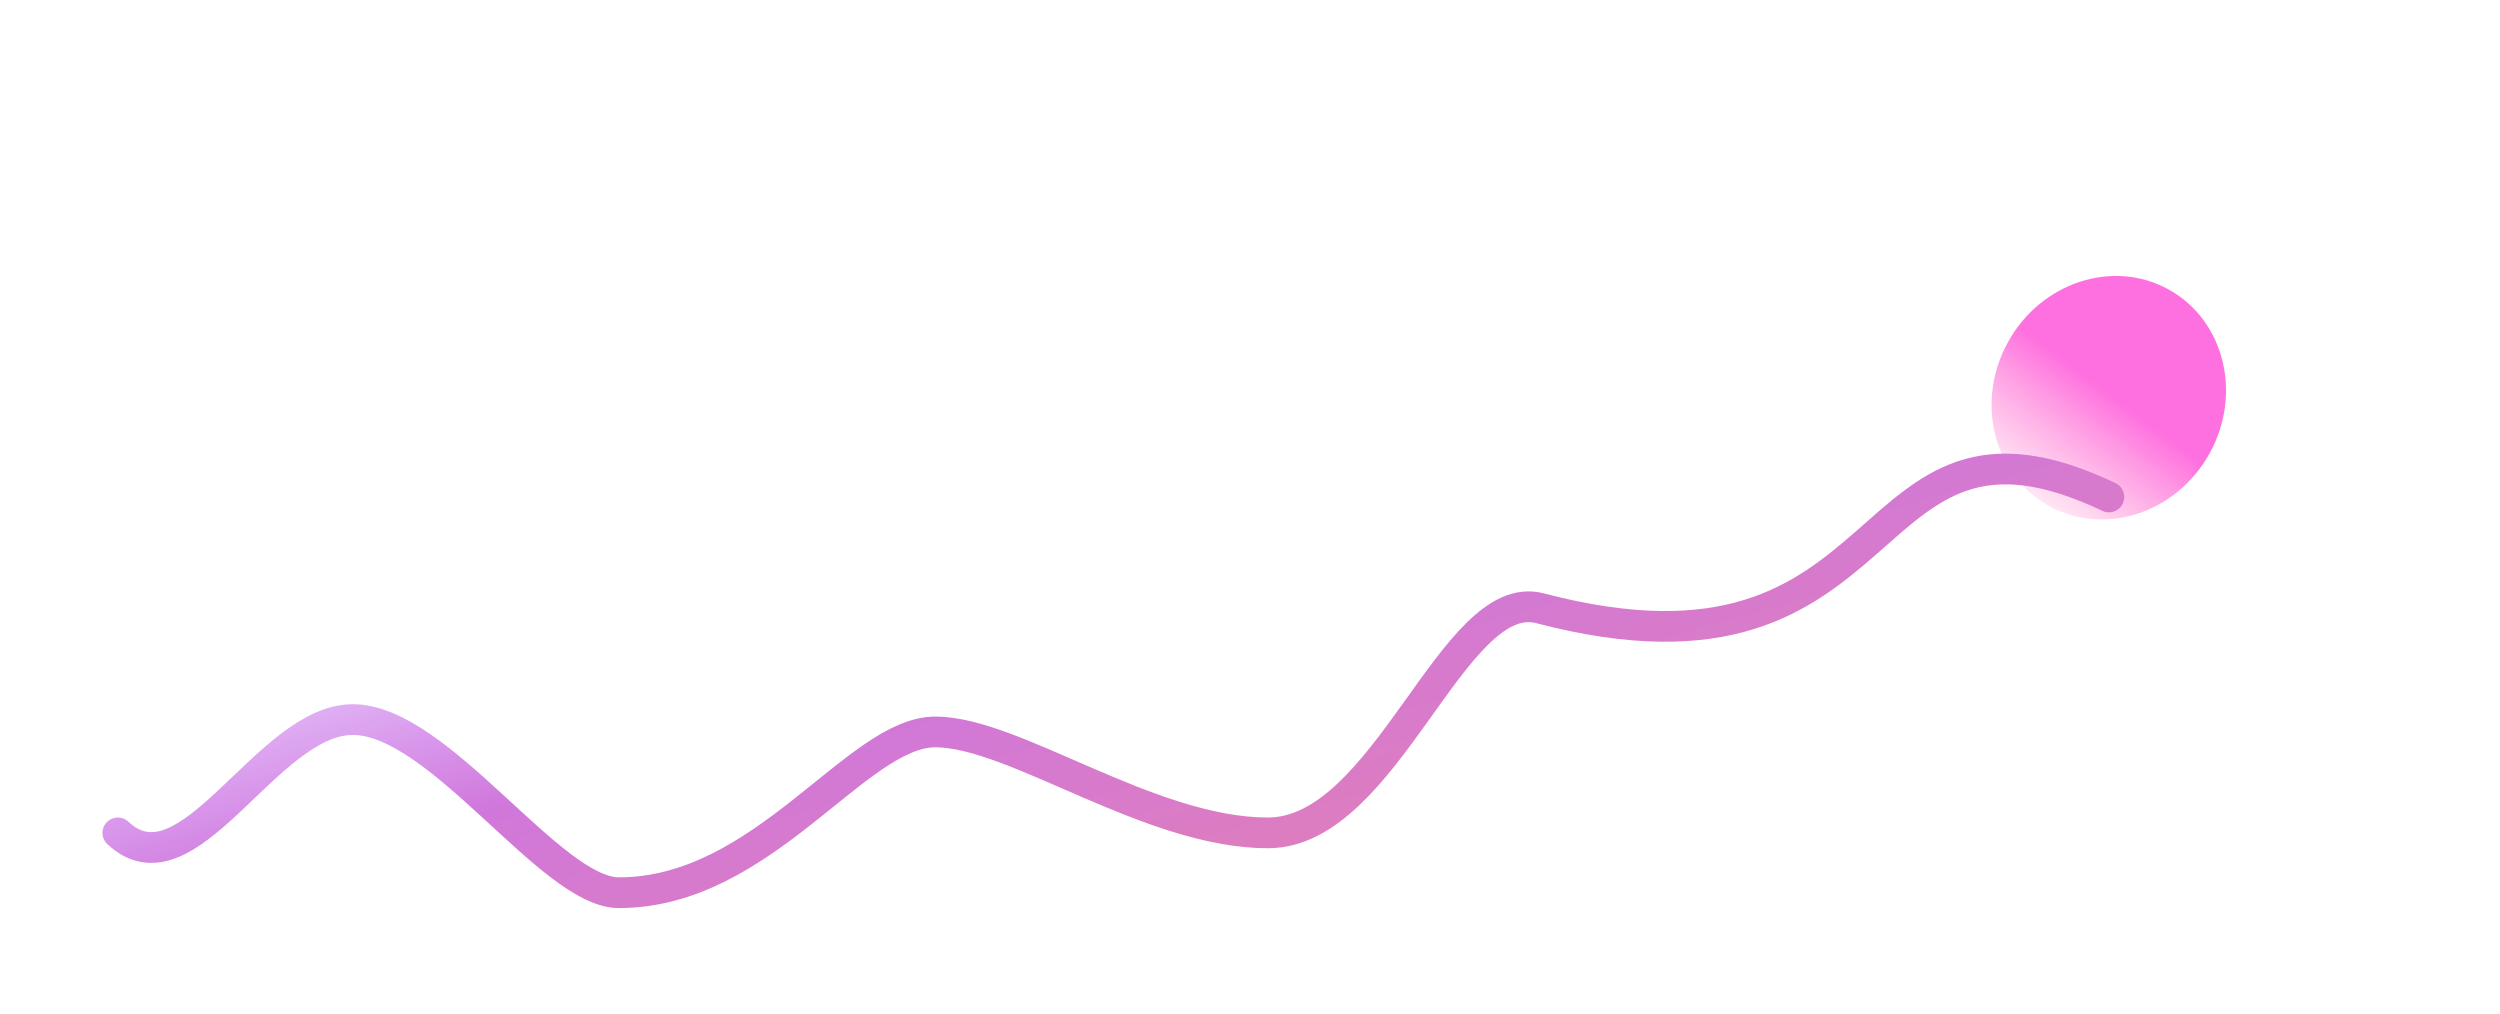 <svg width="244" height="99" viewBox="0 0 244 99" fill="none" xmlns="http://www.w3.org/2000/svg">
    <g opacity="0.7">
        <g filter="url(#filter0_f_208_120)">
            <ellipse cx="205.819" cy="38.817" rx="11.238" ry="12.07" transform="rotate(29 205.819 38.817)"
                fill="url(#paint0_linear_208_120)" />
        </g>
        <g filter="url(#filter1_d_208_120)">
            <path
                d="M205.83 38.504C180.483 26.433 186.518 58.865 150.307 49.367C141.782 47.131 135.335 71.289 123.753 71.289C112.17 71.289 99.013 61.437 91.291 61.437C83.569 61.437 74.561 77.128 60.404 77.128C53.746 77.128 42.882 60.23 34.433 60.23C25.984 60.23 18.381 77.743 11.5 71.289"
                stroke="url(#paint1_linear_208_120)" stroke-width="3" stroke-linecap="round" stroke-linejoin="round" />
        </g>
    </g>
    <defs>
        <filter id="filter0_f_208_120" x="168.379" y="0.935" width="74.881" height="75.764"
            filterUnits="userSpaceOnUse" color-interpolation-filters="sRGB">
            <feFlood flood-opacity="0" result="BackgroundImageFix" />
            <feBlend mode="normal" in="SourceGraphic" in2="BackgroundImageFix" result="shape" />
            <feGaussianBlur stdDeviation="13" result="effect1_foregroundBlur_208_120" />
        </filter>
        <filter id="filter1_d_208_120" x="-0" y="34.273" width="217.331" height="64.355"
            filterUnits="userSpaceOnUse" color-interpolation-filters="sRGB">
            <feFlood flood-opacity="0" result="BackgroundImageFix" />
            <feColorMatrix in="SourceAlpha" type="matrix" values="0 0 0 0 0 0 0 0 0 0 0 0 0 0 0 0 0 0 127 0"
                result="hardAlpha" />
            <feOffset dy="10" />
            <feGaussianBlur stdDeviation="5" />
            <feColorMatrix type="matrix" values="0 0 0 0 0.046 0 0 0 0 0.041 0 0 0 0 0.127 0 0 0 0.544 0" />
            <feBlend mode="normal" in2="BackgroundImageFix" result="effect1_dropShadow_208_120" />
            <feBlend mode="normal" in="SourceGraphic" in2="effect1_dropShadow_208_120" result="shape" />
        </filter>
        <linearGradient id="paint0_linear_208_120" x1="205.347" y1="54.186" x2="207.714" y2="37.499"
            gradientUnits="userSpaceOnUse">
            <stop stop-color="#FF62B8" stop-opacity="0.01" />
            <stop offset="0.925" stop-color="#FE33D1" />
        </linearGradient>
        <linearGradient id="paint1_linear_208_120" x1="85.807" y1="24.825" x2="107.942" y2="104.368"
            gradientUnits="userSpaceOnUse">
            <stop stop-color="#A330FF" stop-opacity="0.01" />
            <stop offset="0.393" stop-color="#BC3DCB" />
            <stop offset="1" stop-color="#E3507A" />
        </linearGradient>
    </defs>
</svg>